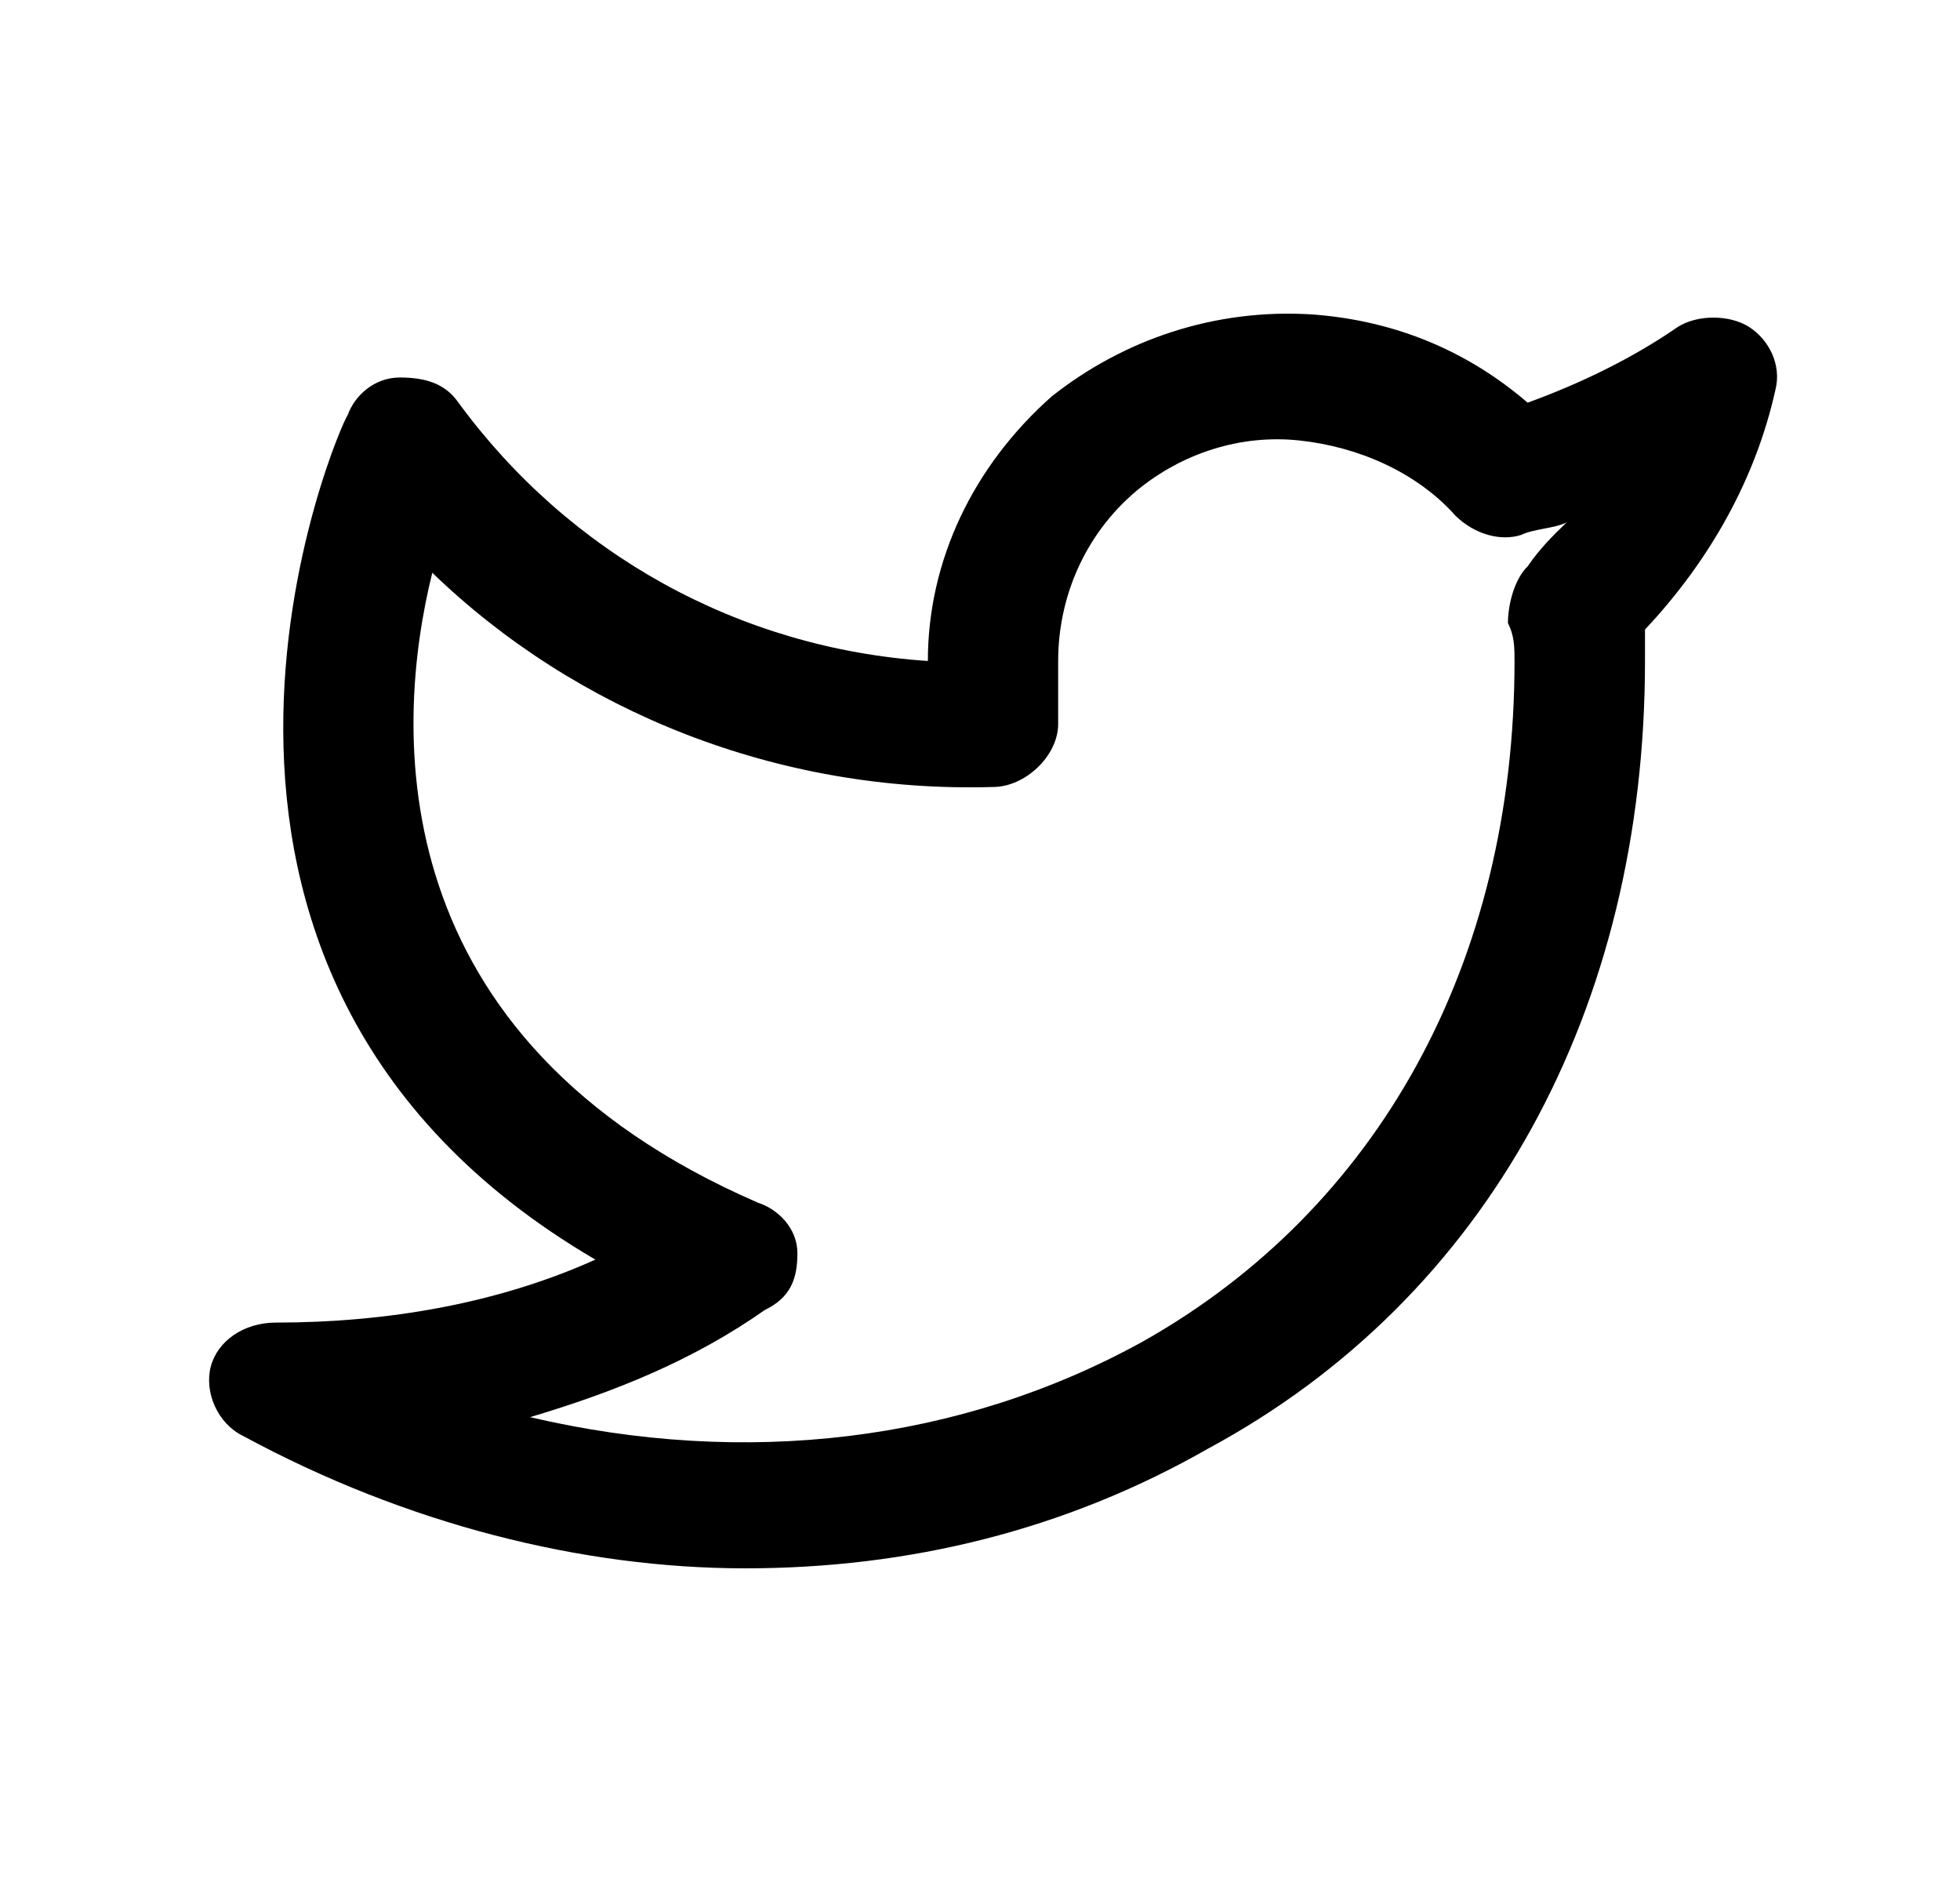 <svg width="25" height="24" viewBox="0 0 25 24" fill="none" xmlns="http://www.w3.org/2000/svg">
<path fill-rule="evenodd" clip-rule="evenodd" d="M21.398 4.171C21.647 4.01 22.063 4.01 22.312 4.171C22.562 4.332 22.728 4.653 22.645 4.974C22.395 6.099 21.813 7.144 20.982 8.028V8.429C20.982 12.849 18.986 16.545 15.41 18.473C13.581 19.518 11.585 20 9.506 20C7.428 20 5.182 19.438 3.103 18.313C2.771 18.152 2.605 17.75 2.688 17.429C2.771 17.107 3.103 16.866 3.519 16.866C4.933 16.866 6.347 16.625 7.594 16.063C1.274 12.367 4.351 5.376 4.434 5.296C4.517 5.055 4.767 4.814 5.099 4.814C5.432 4.814 5.681 4.894 5.848 5.135C7.261 7.063 9.423 8.269 11.835 8.429C11.835 7.144 12.417 5.939 13.415 5.055C14.329 4.332 15.494 3.93 16.741 4.01C17.822 4.09 18.737 4.492 19.485 5.135C20.15 4.894 20.816 4.573 21.398 4.171ZM19.234 7.947C19.234 7.706 19.318 7.385 19.484 7.224C19.65 6.983 19.817 6.822 19.983 6.662L19.983 6.662C19.9 6.702 19.796 6.722 19.692 6.742C19.588 6.762 19.484 6.782 19.401 6.822C19.151 6.903 18.819 6.822 18.569 6.581C18.07 6.019 17.322 5.697 16.573 5.617C15.825 5.537 15.077 5.778 14.495 6.26C13.829 6.822 13.497 7.626 13.497 8.429V9.233C13.497 9.635 13.081 10.036 12.665 10.036C9.921 10.117 7.343 9.072 5.514 7.304C5.015 9.313 4.849 13.25 9.672 15.339C9.921 15.42 10.171 15.661 10.171 15.982C10.171 16.304 10.087 16.545 9.755 16.706C8.84 17.348 7.842 17.75 6.761 18.072C9.505 18.714 12.249 18.393 14.578 17.107C17.571 15.42 19.318 12.286 19.318 8.429C19.318 8.269 19.318 8.108 19.234 7.947Z" fill="black"/>
</svg>
